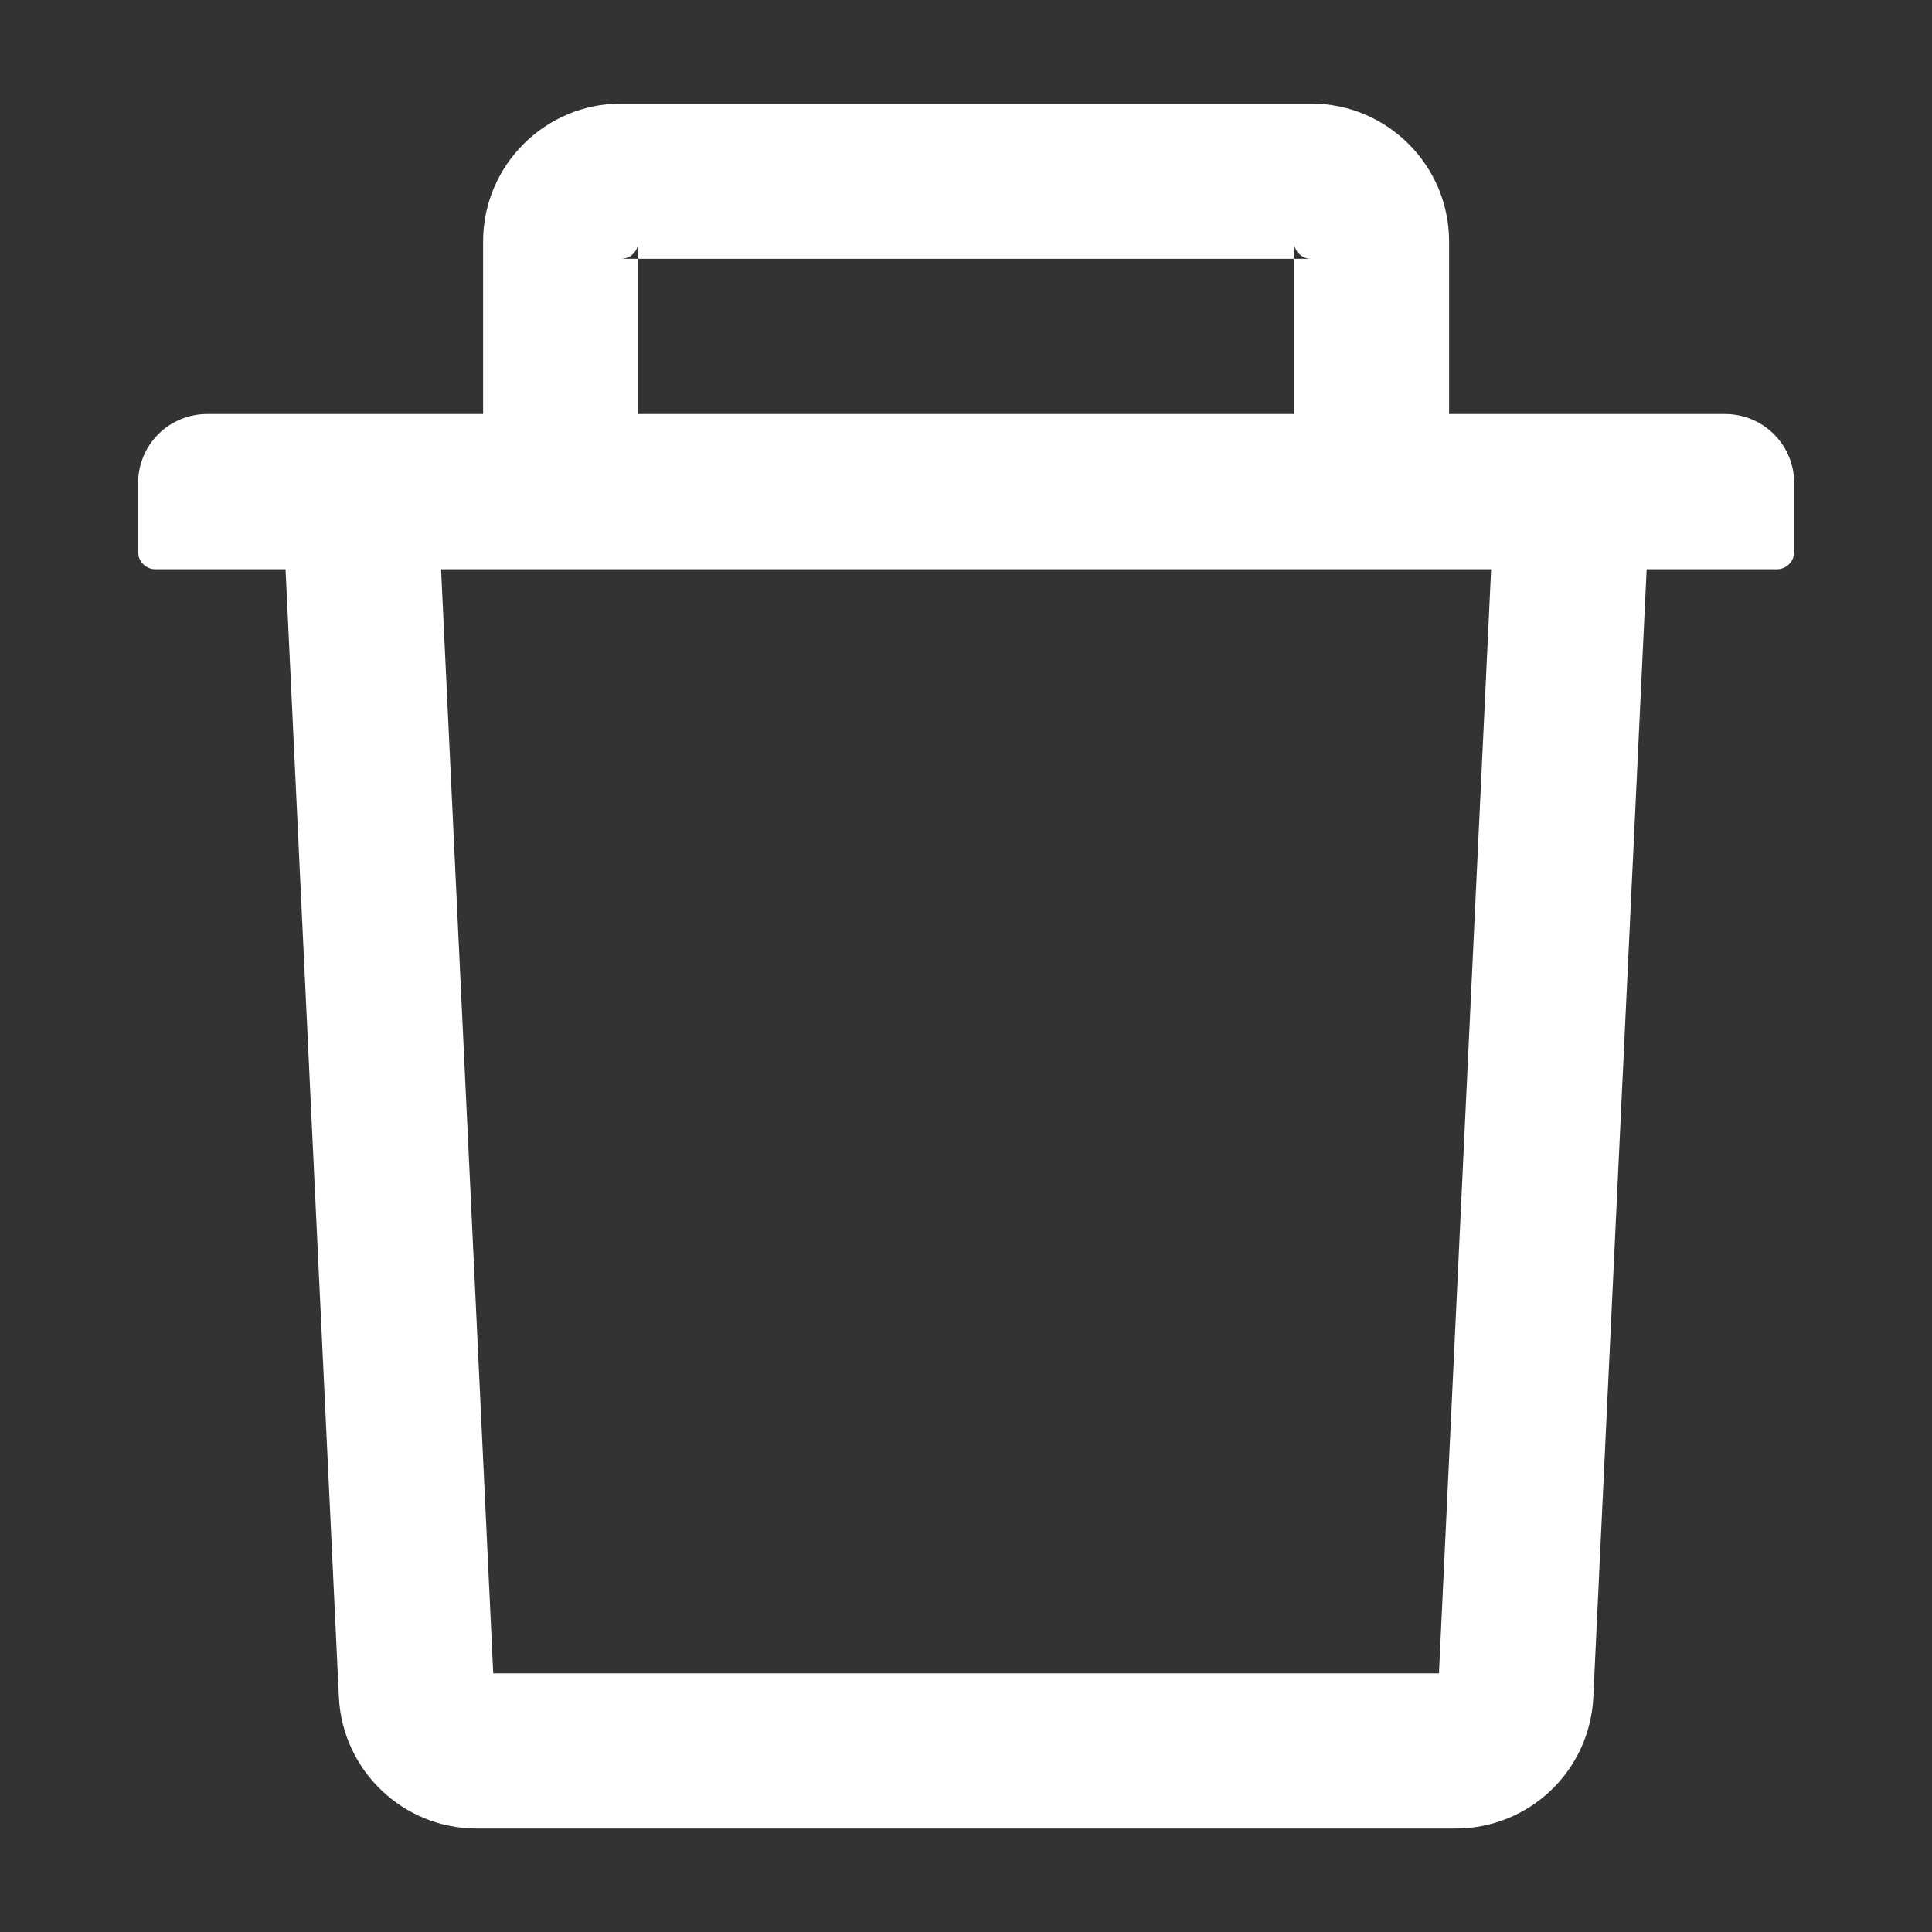 <svg width="20" height="20" viewBox="0 0 20 20" fill="none" xmlns="http://www.w3.org/2000/svg">
<rect x="0" y="0" width="20" height="20" fill="#333333" stroke="none"/>
<path d="M6.608 2.679H6.43C6.528 2.679 6.608 2.598 6.608 2.5V2.679H13.394V2.5C13.394 2.598 13.474 2.679 13.572 2.679H13.394V4.286H15.001V2.5C15.001 1.712 14.361 1.072 13.572 1.072H6.43C5.642 1.072 5.001 1.712 5.001 2.5V4.286H6.608V2.679ZM17.858 4.286H2.144C1.749 4.286 1.43 4.605 1.43 5V5.714C1.43 5.813 1.51 5.893 1.608 5.893H2.956L3.508 17.567C3.544 18.328 4.173 18.929 4.934 18.929H15.068C15.832 18.929 16.459 18.331 16.494 17.567L17.046 5.893H18.394C18.492 5.893 18.573 5.813 18.573 5.714V5C18.573 4.605 18.253 4.286 17.858 4.286ZM14.896 17.322H5.106L4.566 5.893H15.436L14.896 17.322Z" fill="white"/>
</svg>
